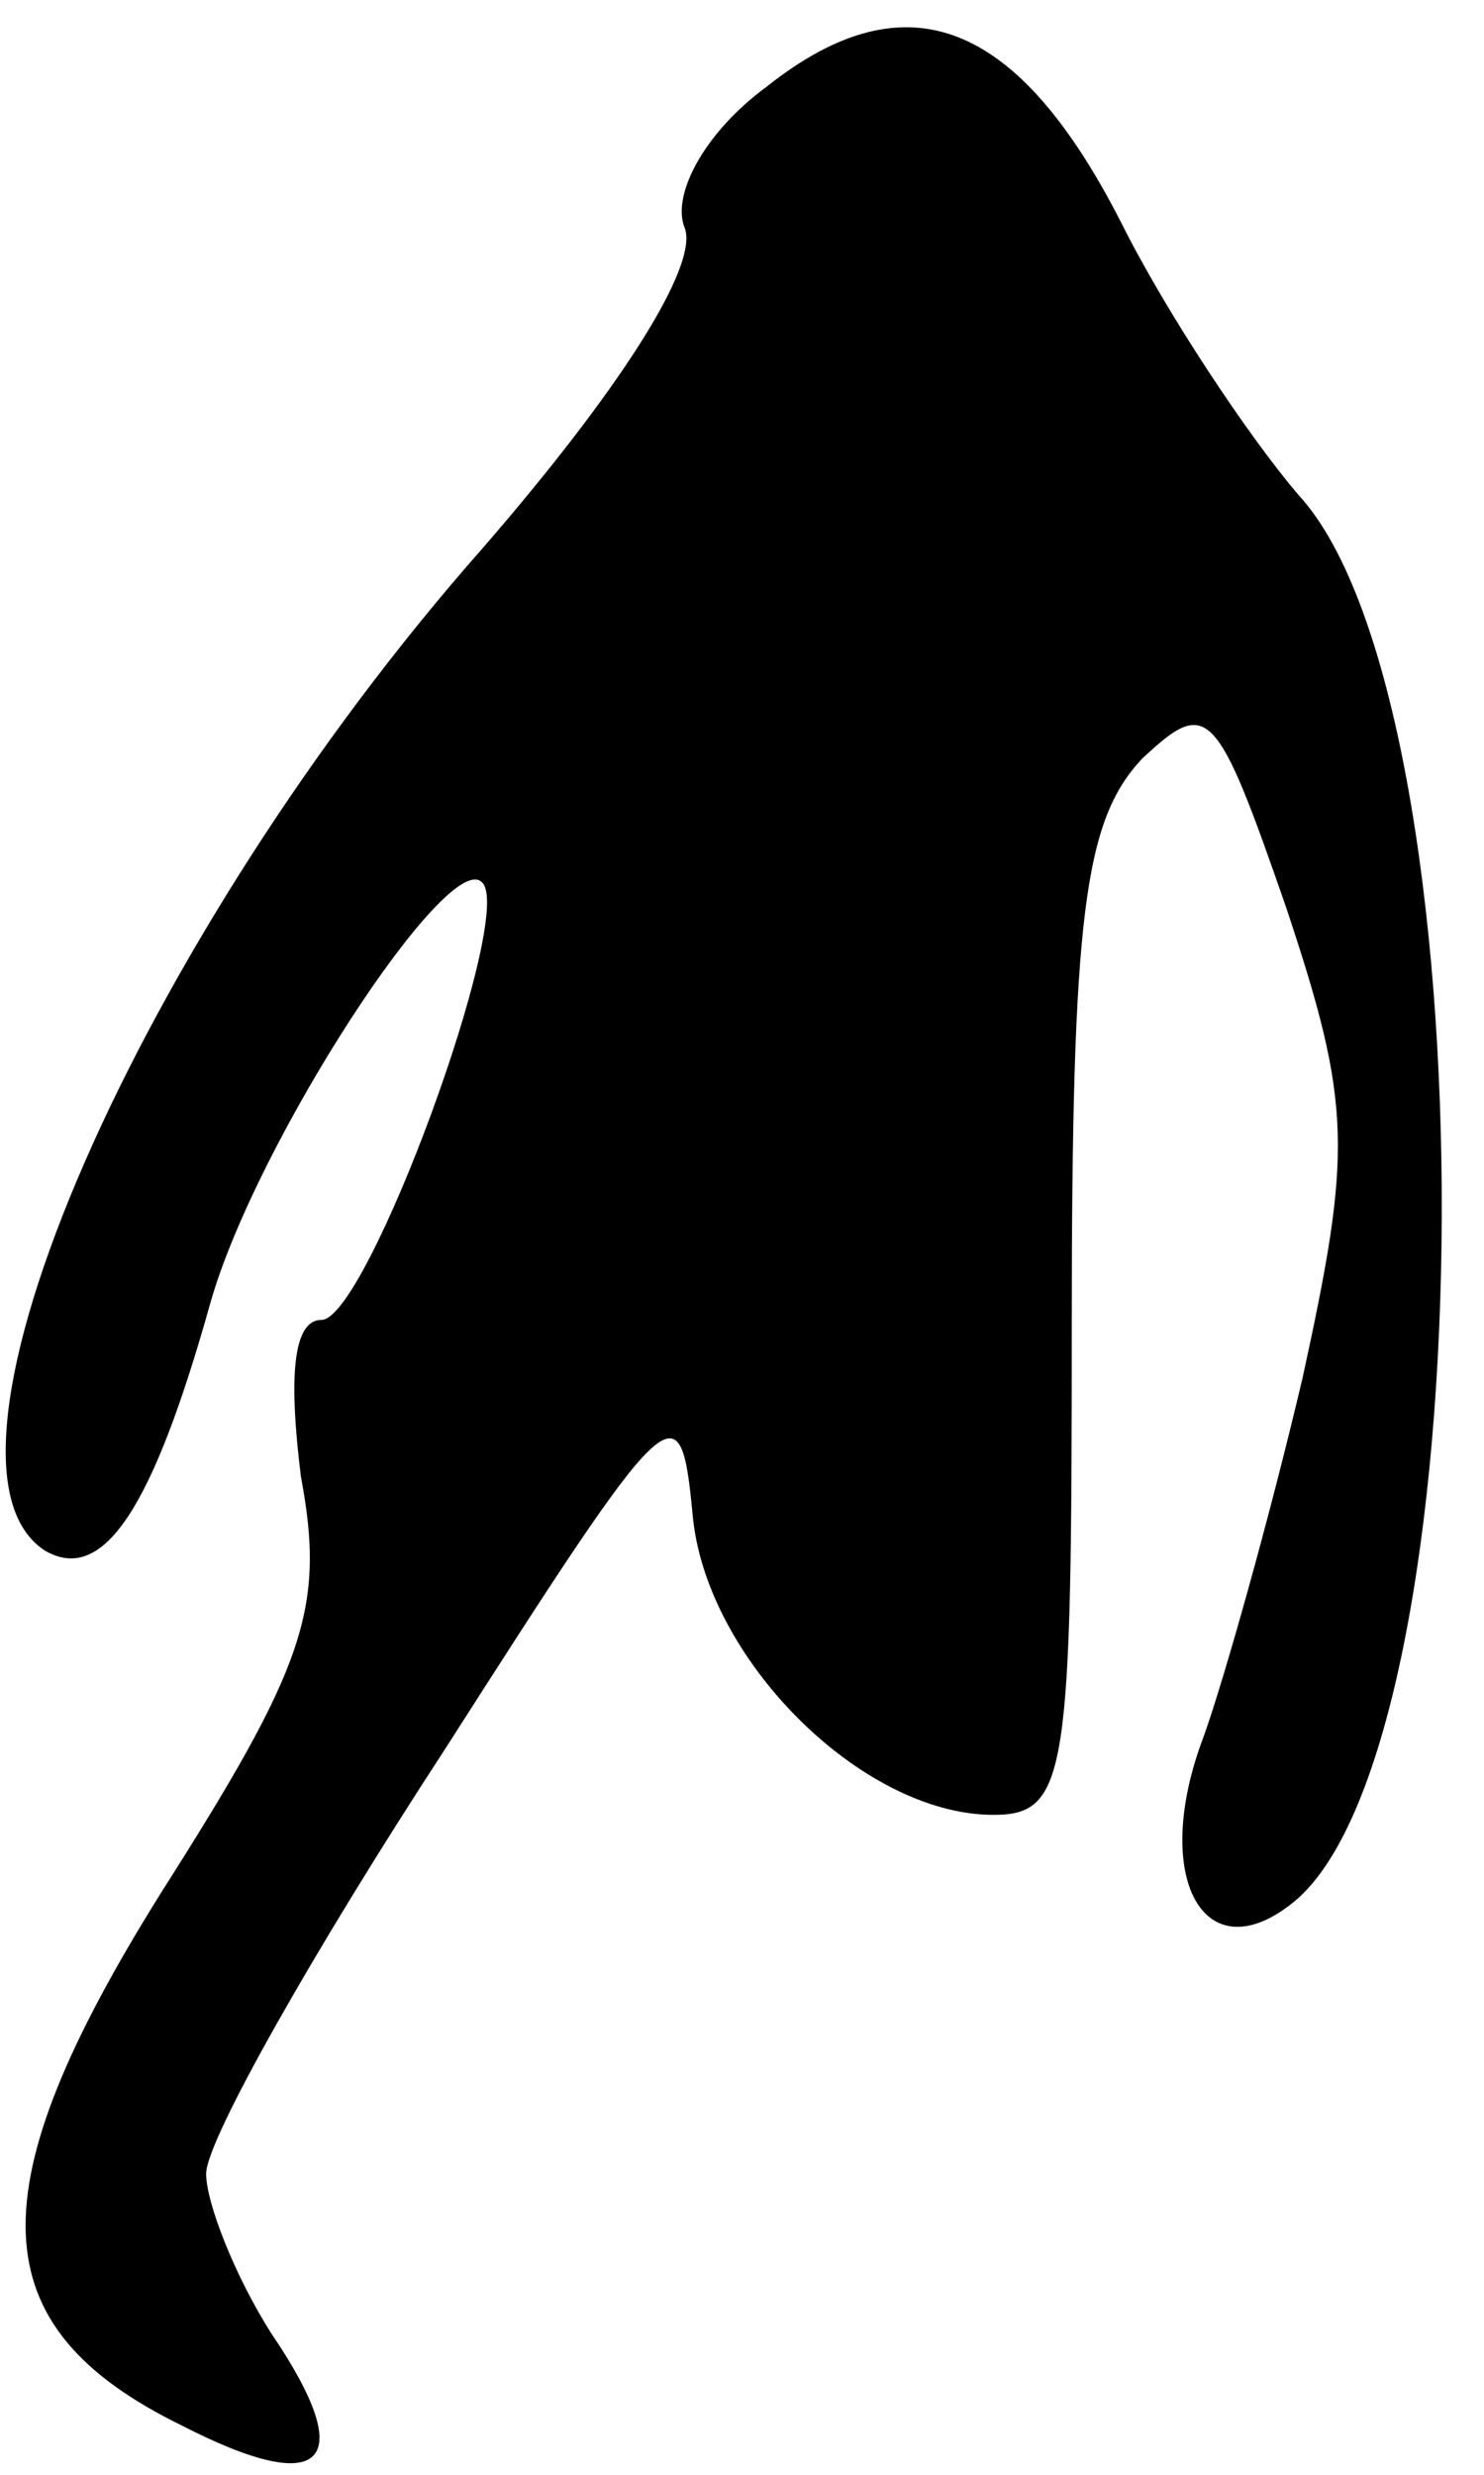 <?xml version="1.0" standalone="no"?>
<!DOCTYPE svg PUBLIC "-//W3C//DTD SVG 20010904//EN"
 "http://www.w3.org/TR/2001/REC-SVG-20010904/DTD/svg10.dtd">
<svg version="1.0" xmlns="http://www.w3.org/2000/svg"
 width="36pt" height="60pt" viewBox="0 0 36 60"
 preserveAspectRatio="xMidYMid meet">
<g transform="translate(0,60) scale(0.1,-0.1)"
fill="#000000" stroke="none">
<path fill="#000000" stroke="none" d="M186 579 c-15 -11 -23 -26 -20 -34 4
-9 -16 -40 -49 -78 -83 -94 -139 -222 -106 -243 14 -8 26 10 40 60 11 39 58
111 66 102 8 -8 -28 -106 -39 -106 -7 0 -8 -14 -5 -38 6 -32 1 -46 -34 -101
-45 -72 -44 -105 5 -129 35 -18 43 -9 22 22 -9 14 -16 32 -16 39 0 8 26 54 58
103 55 86 57 88 60 57 3 -35 41 -73 73 -73 18 0 19 10 19 119 0 99 3 122 17
137 16 15 18 13 35 -36 16 -48 16 -59 4 -114 -8 -34 -19 -73 -24 -87 -13 -34
0 -58 22 -40 47 39 48 290 1 341 -12 14 -32 44 -43 66 -25 49 -52 60 -86 33z"/>
</g>
</svg>

